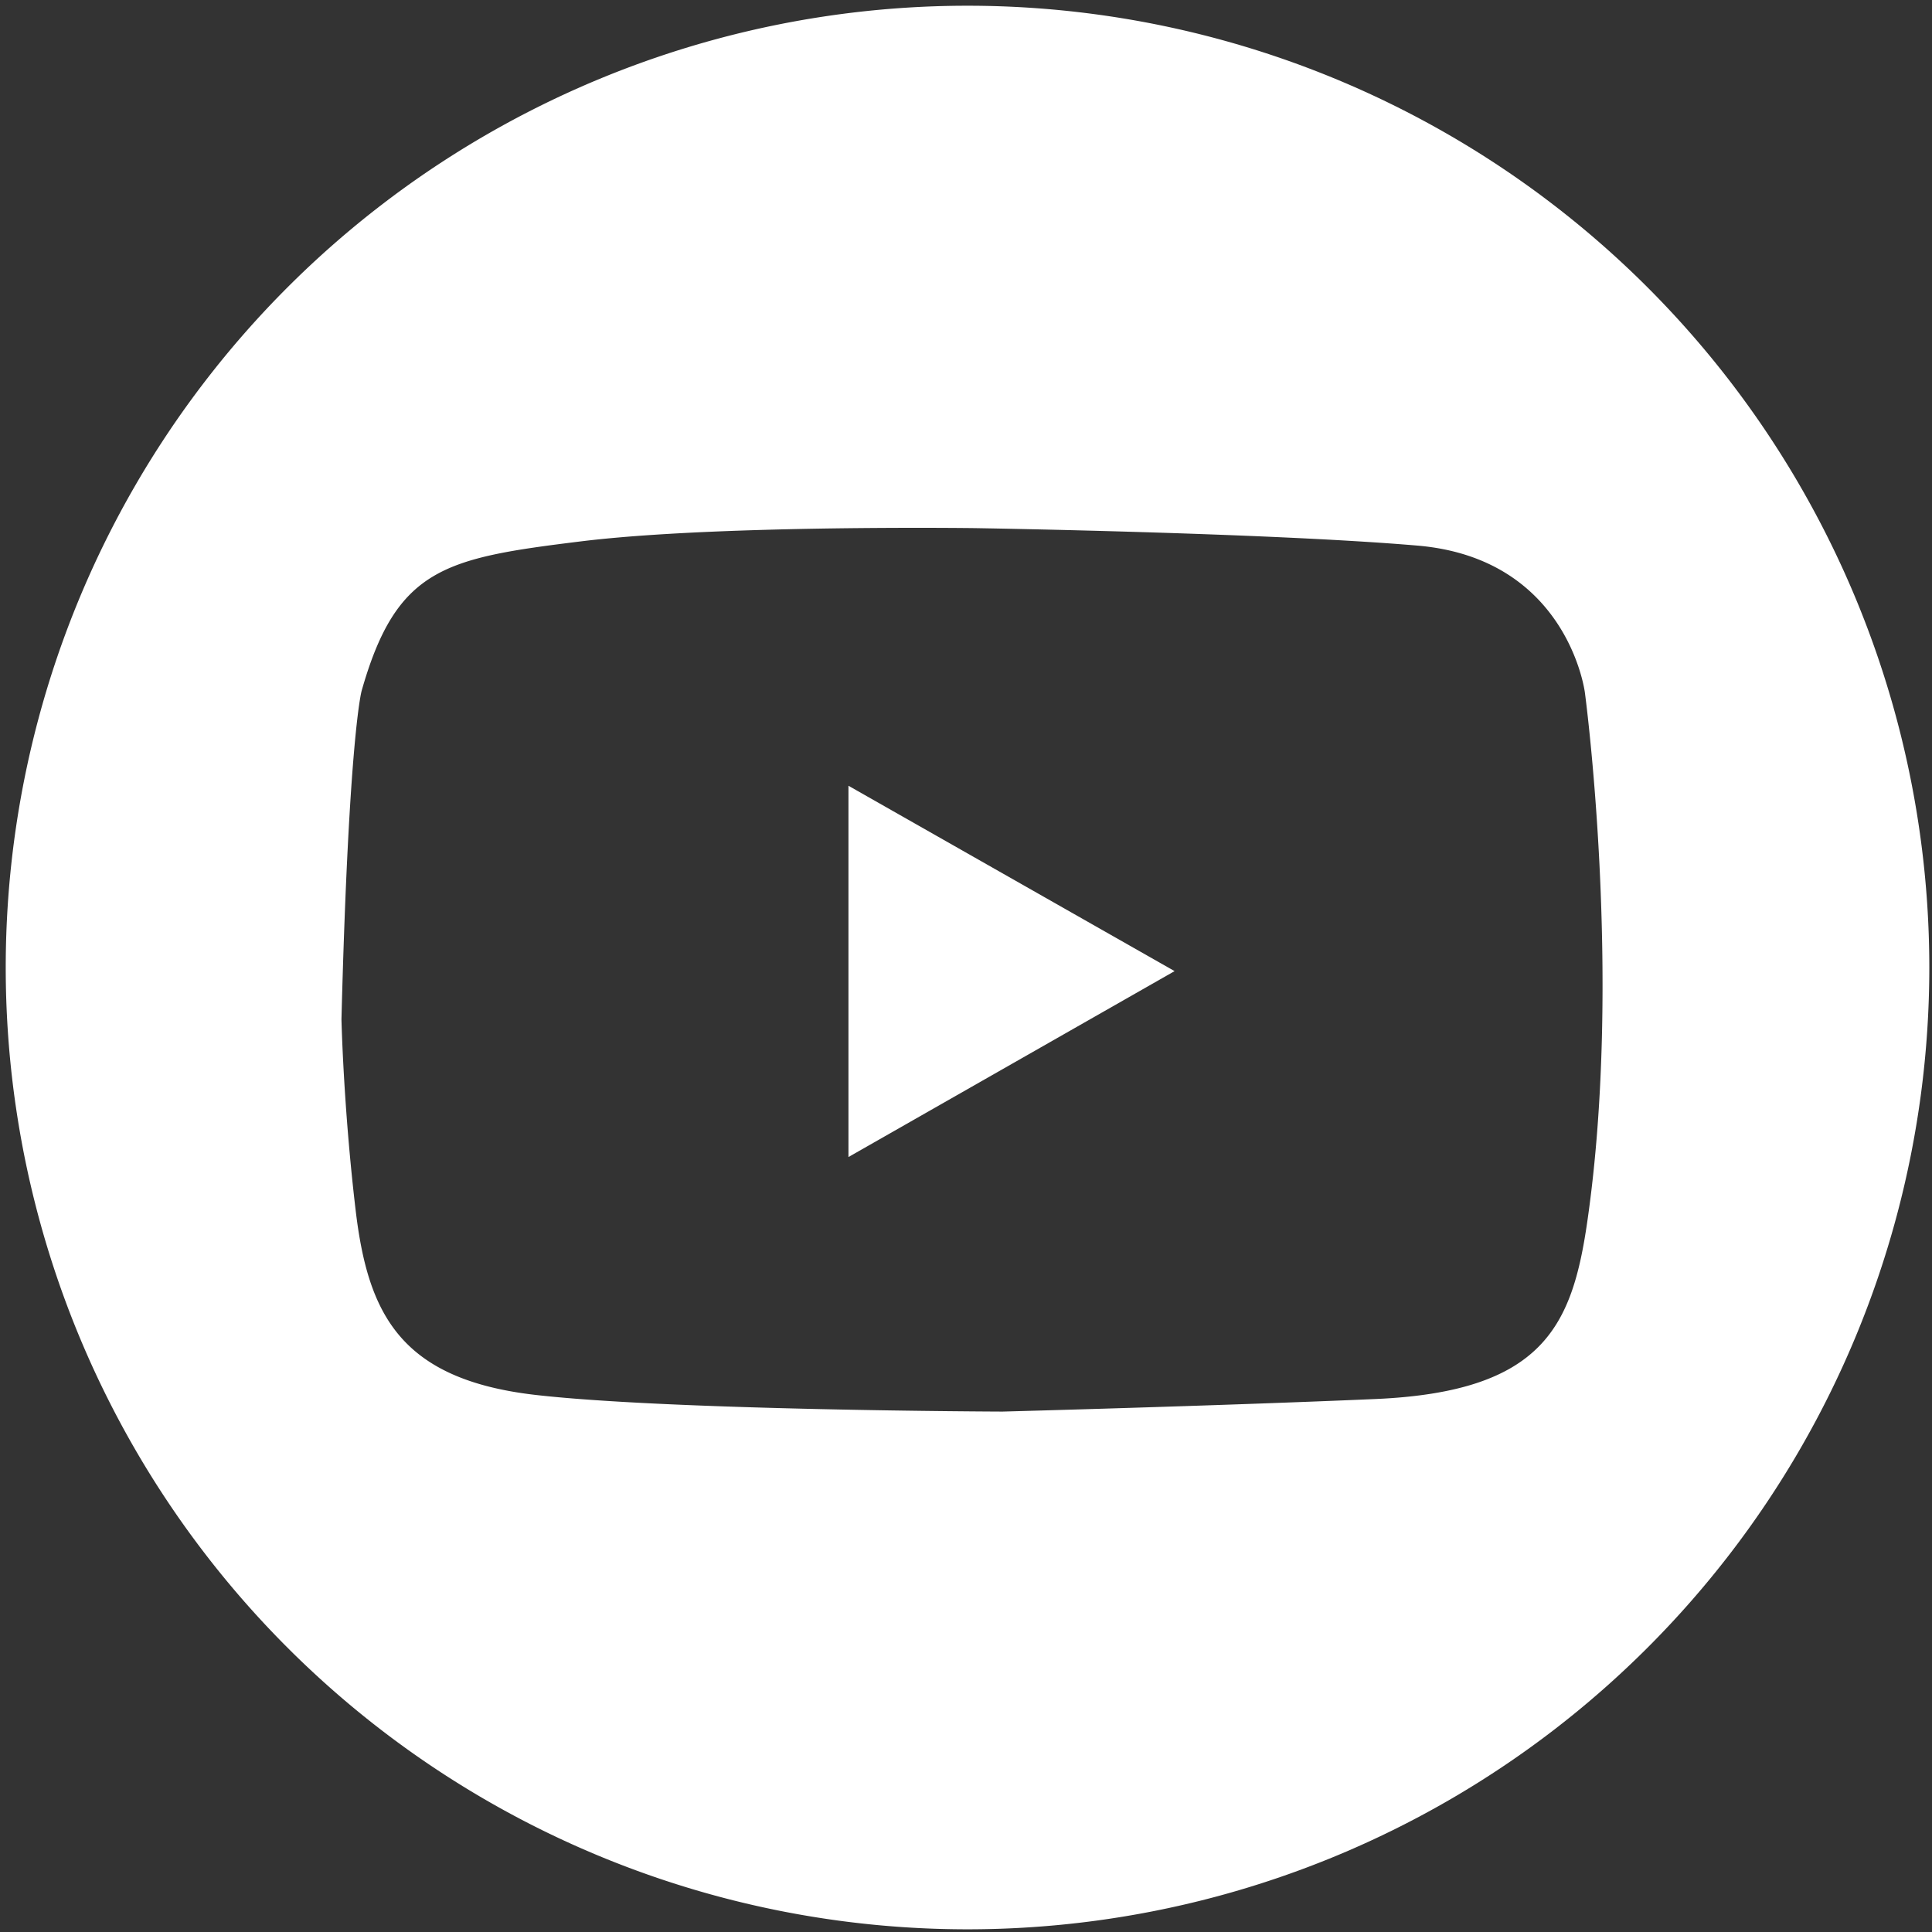 <?xml version="1.0" encoding="UTF-8" standalone="no"?>
<svg
   xmlns:dc="http://purl.org/dc/elements/1.1/"
   xmlns:cc="http://creativecommons.org/ns#"
   xmlns:rdf="http://www.w3.org/1999/02/22-rdf-syntax-ns#"
   xmlns:svg="http://www.w3.org/2000/svg"
   xmlns="http://www.w3.org/2000/svg"
   xmlns:sodipodi="http://sodipodi.sourceforge.net/DTD/sodipodi-0.dtd"
   xmlns:inkscape="http://www.inkscape.org/namespaces/inkscape"
   width="600"
   height="600"
   viewBox="0 0 158.75 158.75"
   version="1.1"
   id="svg1012"
   inkscape:version="1.0 (5b275a35d9, 2020-05-03)"
   sodipodi:docname="youtube.svg">
  <rect x="0" y="0" width="158.75" height="158.75" fill="#333333" stroke="none"/>
  <defs
     id="defs1006" />
  <sodipodi:namedview
     id="base"
     pagecolor="#ffffff"
     bordercolor="#666666"
     borderopacity="1.0"
     inkscape:pageopacity="0.0"
     inkscape:pageshadow="2"
     inkscape:zoom="0.98994949"
     inkscape:cx="127.02869"
     inkscape:cy="340.7766"
     inkscape:document-units="mm"
     inkscape:current-layer="layer1"
     inkscape:document-rotation="0"
     showgrid="false"
     units="px"
     inkscape:window-width="1600"
     inkscape:window-height="841"
     inkscape:window-x="1280"
     inkscape:window-y="0"
     inkscape:window-maximized="1" />
  <g
     inkscape:label="Layer 1"
     inkscape:groupmode="layer"
     id="layer1"
     style="display:inline">
    <path
       id="path1663"
       style="opacity:1;fill:#ffffff;stroke:none;stroke-width:3.555;stroke-linejoin:round;stroke-miterlimit:4;stroke-dasharray:none;stroke-opacity:1"
       d="M 300 1.777 A 298.223 298.223 0 0 0 1.777 300 A 298.223 298.223 0 0 0 300 598.223 A 298.223 298.223 0 0 0 598.223 300 A 298.223 298.223 0 0 0 300 1.777 z M 289.092 163.668 C 297.25 163.689 302.25 163.756 302.25 163.756 C 302.25 163.756 392.812 165.194 439.5 169.174 C 486.188 173.153 491.422 214.707 491.422 214.707 C 491.422 214.707 503.228 302.242 492.188 378.686 C 487.507 411.096 478.543 431.533 426.477 433.797 C 378.216 435.895 310.848 437.691 310.848 437.691 C 310.848 437.691 208.675 437.367 166.24 432.547 C 123.805 427.727 114.038 407.085 110.252 375.066 C 106.466 343.048 105.879 316.021 105.879 316.021 C 108.154 227.903 112.141 214.172 112.141 214.172 C 122.981 176.046 137.946 173.067 180.1 167.867 C 211.715 163.967 264.617 163.606 289.092 163.668 z M 263.082 243.639 L 263.082 358.764 L 364.209 301.117 L 263.082 243.639 z "
       transform="scale(0.265)" />
  </g>
  <g
     inkscape:groupmode="layer"
     id="layer4"
     inkscape:label="Layer 2" />
</svg>

